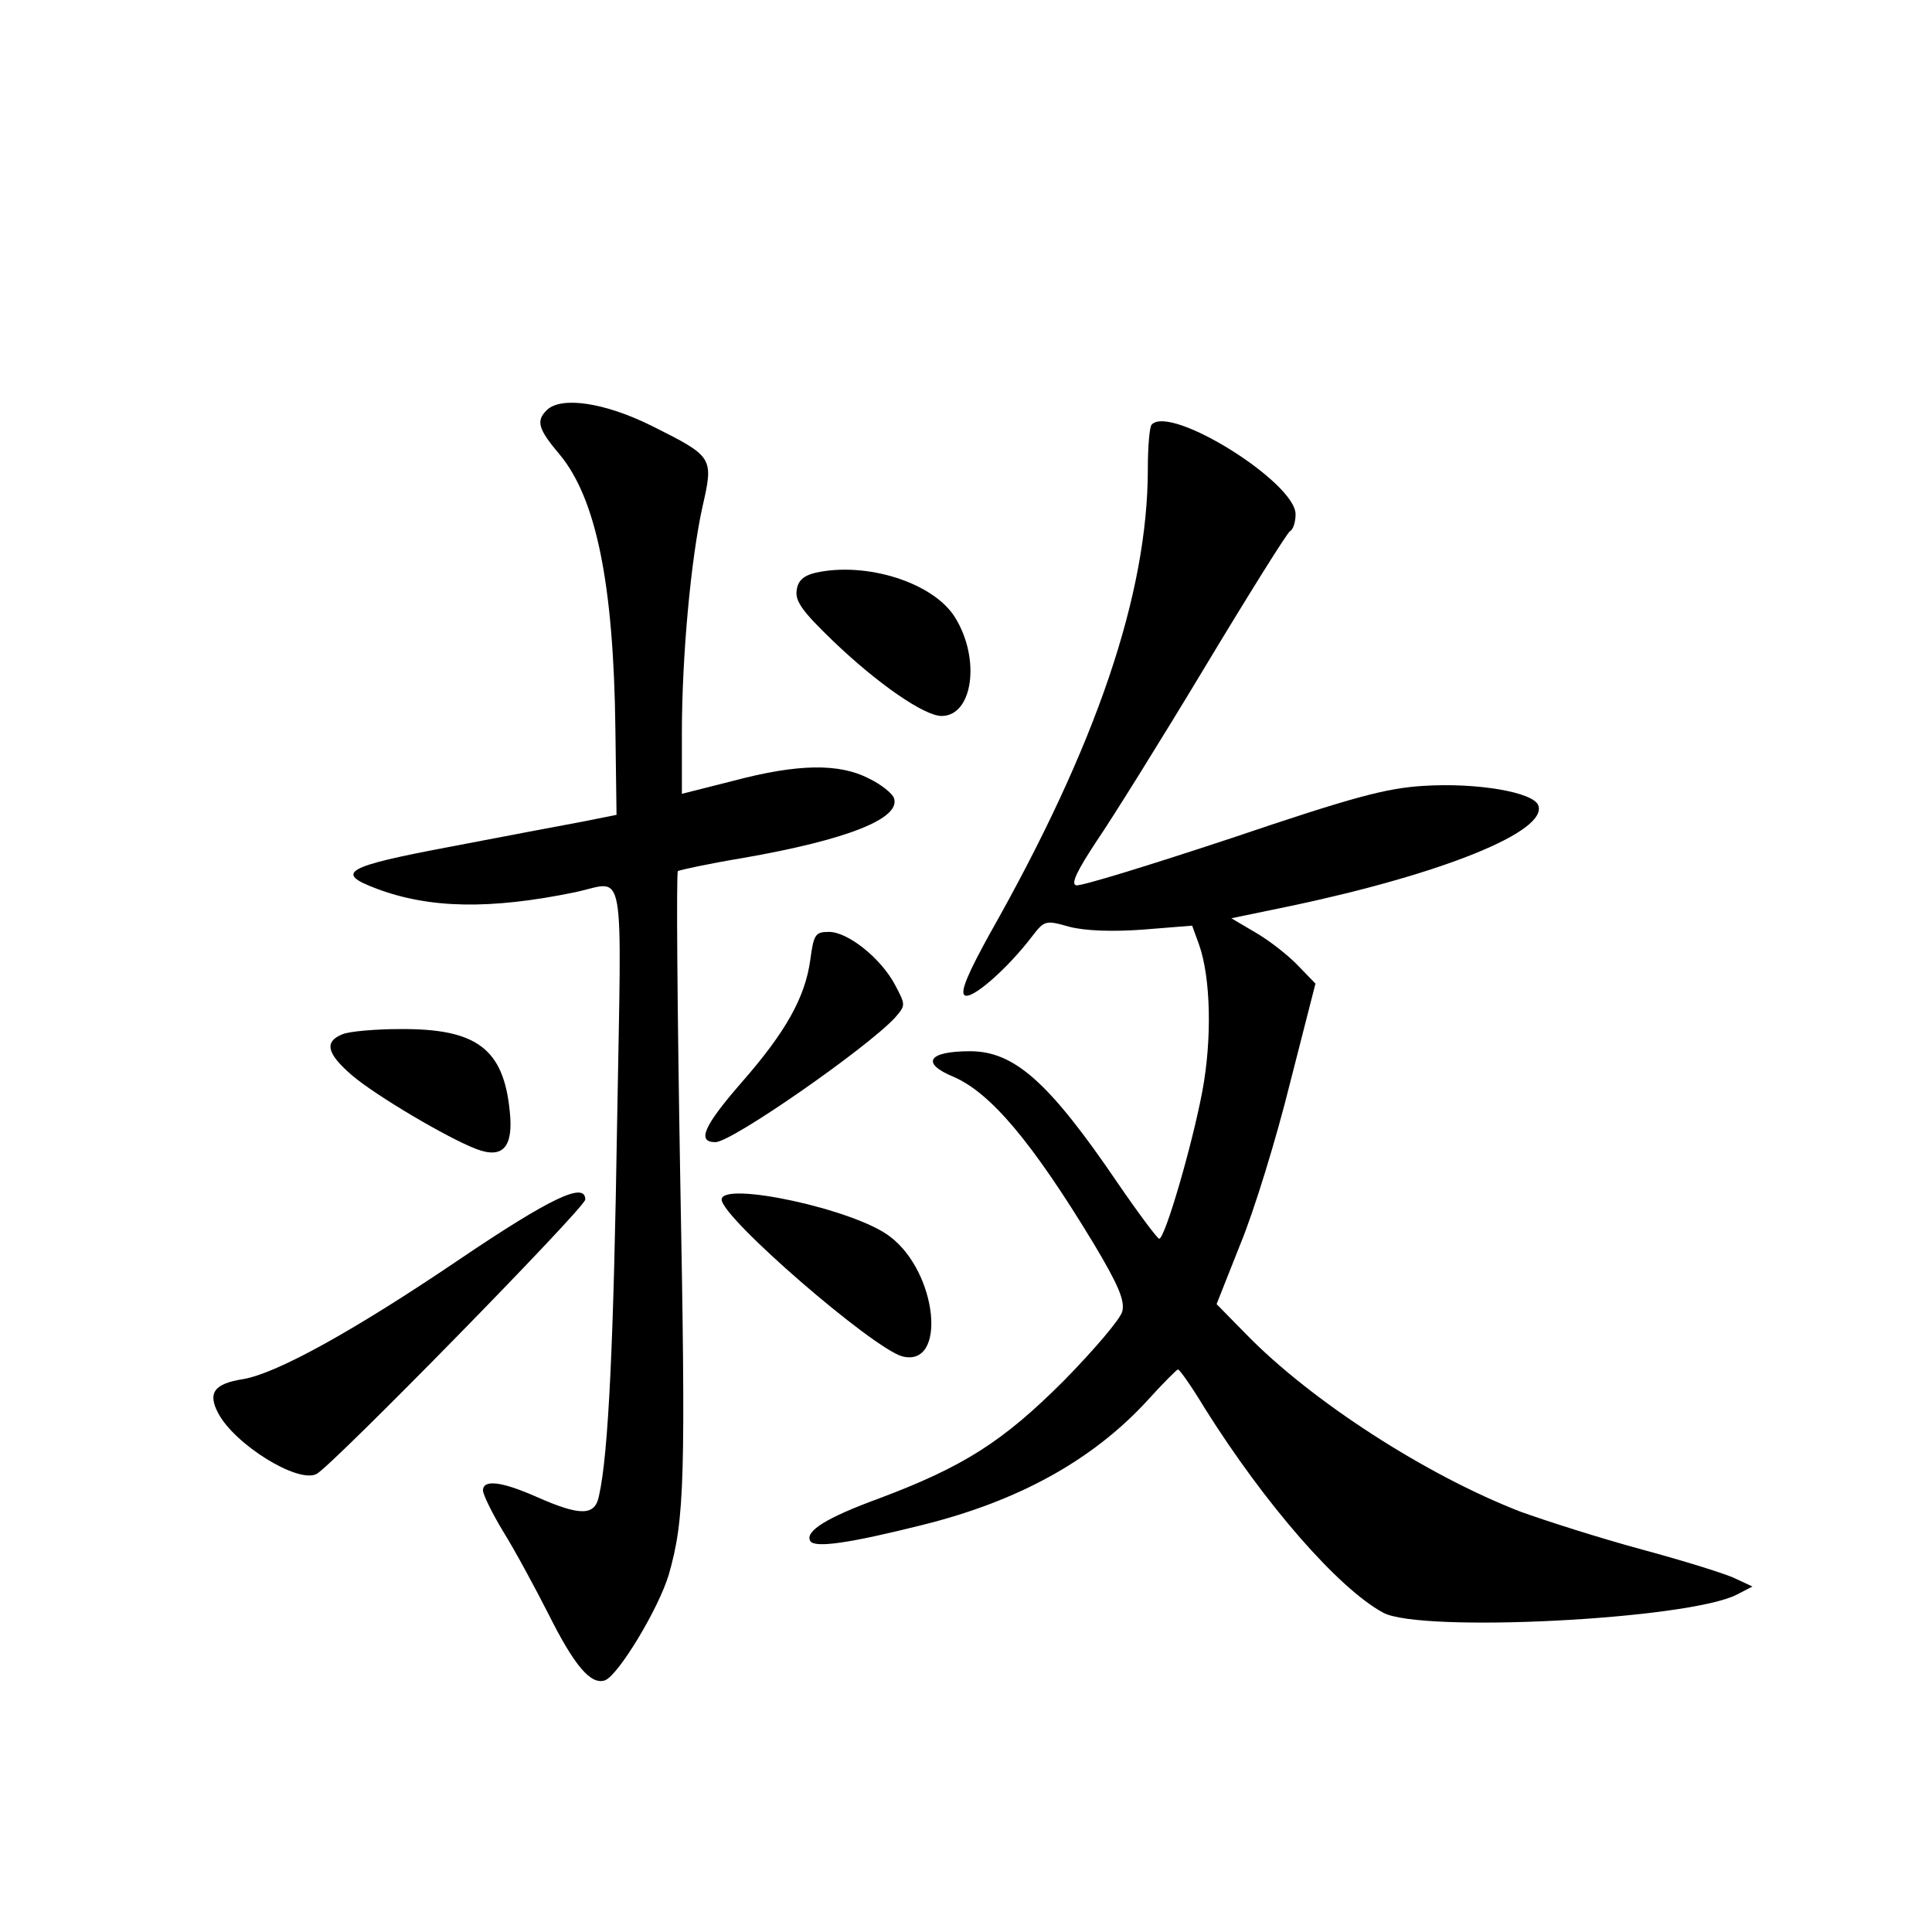 <?xml version="1.0" standalone="no"?>
<!DOCTYPE svg PUBLIC "-//W3C//DTD SVG 20010904//EN"
 "http://www.w3.org/TR/2001/REC-SVG-20010904/DTD/svg10.dtd">
<svg version="1.0" xmlns="http://www.w3.org/2000/svg"
 width="340pt" height="340pt" viewBox="0 0 340 340"
 preserveAspectRatio="xMidYMid meet">
<g transform="translate(0,340) scale(0.1,-0.1)"
fill="#000000" stroke="none">
<path d="M962 2678 c-19 -19 -15 -33 23 -78 64 -77 95 -227 98 -484 l2 -150
-60 -12 c-33 -6 -138 -26 -232 -44 -186 -35 -205 -46 -130 -74 93 -35 200 -37
350 -6 89 19 81 62 73 -407 -6 -381 -15 -582 -32 -656 -7 -35 -33 -35 -108 -2
-63 28 -96 32 -96 12 0 -7 16 -40 36 -73 20 -32 55 -97 79 -144 46 -92 75
-126 100 -117 24 10 94 126 112 186 28 98 30 167 20 704 -5 291 -7 531 -4 534
3 2 54 13 114 23 184 32 280 70 266 106 -3 8 -23 24 -44 34 -52 27 -125 26
-238 -4 l-91 -23 0 106 c0 137 16 307 36 398 20 88 20 89 -88 143 -84 42 -161
53 -186 28z"/>
<path d="M2027 2653 c-4 -3 -7 -39 -7 -78 0 -220 -90 -486 -278 -818 -37 -67
-52 -101 -45 -108 11 -11 76 46 120 104 21 27 23 28 65 16 27 -7 74 -9 129 -5
l87 7 12 -33 c21 -59 23 -167 6 -258 -18 -96 -66 -260 -76 -260 -3 0 -36 44
-73 98 -121 178 -182 232 -260 232 -74 0 -87 -21 -29 -45 65 -28 138 -114 247
-294 43 -72 55 -100 50 -119 -3 -13 -50 -68 -103 -122 -107 -107 -176 -151
-325 -207 -93 -34 -131 -58 -121 -75 8 -13 72 -3 196 28 170 42 300 114 396
218 28 31 53 56 55 56 3 0 24 -30 47 -68 106 -169 235 -317 314 -360 66 -36
539 -12 623 32 l27 14 -30 14 c-16 8 -90 31 -164 51 -74 20 -171 51 -215 67
-165 64 -367 194 -482 312 l-52 53 42 106 c24 58 63 185 87 282 l45 176 -30
31 c-17 18 -50 44 -74 58 l-44 26 106 22 c265 56 452 131 434 177 -9 23 -108
40 -202 34 -66 -4 -125 -20 -338 -92 -142 -47 -265 -85 -273 -83 -10 2 1 25
36 78 28 41 114 179 191 307 77 128 144 235 149 238 6 3 10 17 10 30 0 56
-219 193 -253 158z"/>
<path d="M1435 2392 c-21 -5 -31 -14 -33 -31 -3 -19 11 -38 63 -88 80 -77 162
-133 192 -133 55 0 69 100 24 173 -38 62 -157 99 -246 79z"/>
<path d="M1426 1711 c-9 -66 -43 -127 -121 -216 -67 -77 -79 -105 -46 -105 29
0 267 166 316 219 19 22 19 22 0 58 -25 47 -83 93 -116 93 -24 0 -27 -4 -33
-49z"/>
<path d="M603 1580 c-33 -13 -28 -34 16 -72 42 -36 169 -111 219 -130 47 -18
66 3 59 67 -11 110 -59 145 -193 144 -43 0 -89 -4 -101 -9z"/>
<path d="M809 1184 c-186 -126 -322 -201 -381 -211 -51 -8 -63 -24 -44 -60 29
-55 140 -124 173 -107 26 13 473 469 473 483 0 32 -61 3 -221 -105z"/>
<path d="M1270 1289 c0 -32 266 -262 318 -276 79 -20 62 148 -22 211 -62 48
-296 98 -296 65z"/>
</g>
</svg>
